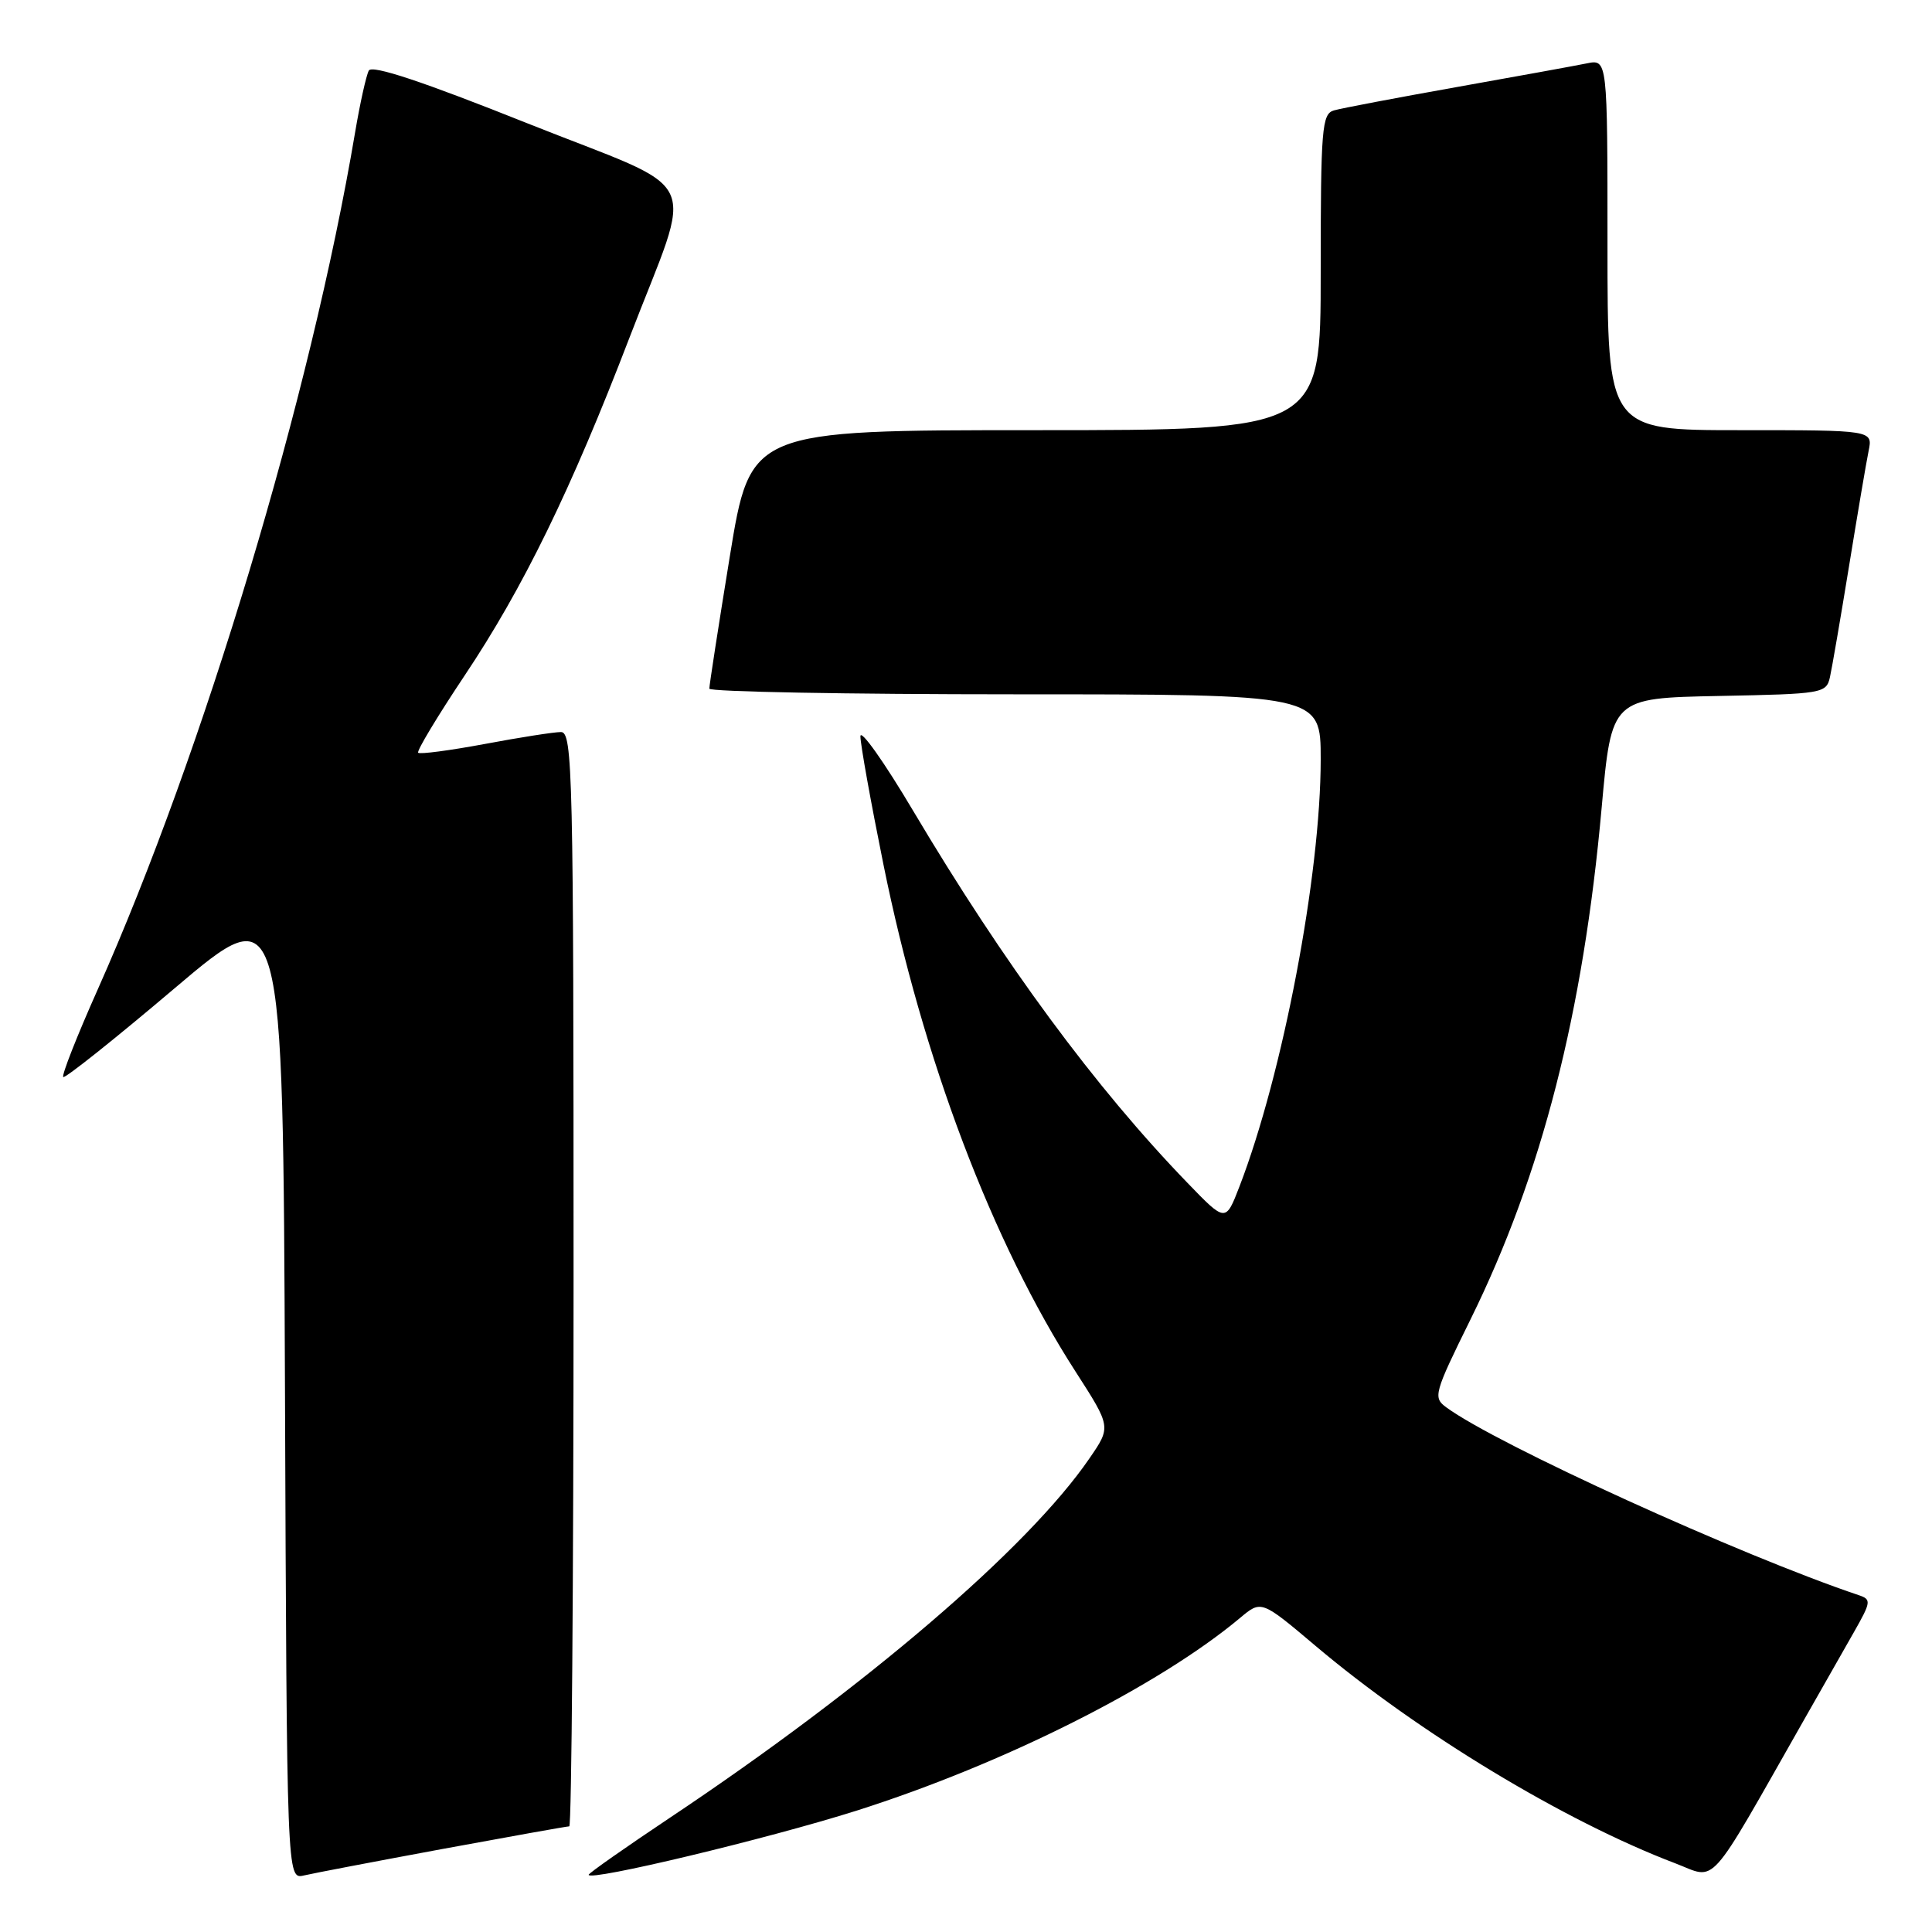 <?xml version="1.0" encoding="UTF-8" standalone="no"?>
<!DOCTYPE svg PUBLIC "-//W3C//DTD SVG 1.1//EN" "http://www.w3.org/Graphics/SVG/1.1/DTD/svg11.dtd" >
<svg xmlns="http://www.w3.org/2000/svg" xmlns:xlink="http://www.w3.org/1999/xlink" version="1.1" viewBox="0 0 256 256">
 <g >
 <path fill="currentColor"
d=" M 58.68 244.99 C 67.58 243.35 75.12 242.00 75.43 242.00 C 75.74 242.00 76.00 209.38 76.00 169.50 C 76.00 102.41 75.88 97.00 74.33 97.00 C 73.41 97.00 68.87 97.71 64.24 98.58 C 59.61 99.44 55.64 99.97 55.41 99.74 C 55.19 99.52 57.95 94.93 61.54 89.55 C 69.31 77.94 75.69 64.86 83.39 44.79 C 92.01 22.32 93.68 25.83 69.83 16.32 C 56.04 10.81 49.30 8.57 48.87 9.35 C 48.53 9.98 47.71 13.65 47.06 17.50 C 41.18 52.38 27.01 99.56 12.94 131.13 C 10.20 137.27 8.15 142.48 8.38 142.71 C 8.60 142.94 15.25 137.64 23.14 130.95 C 37.50 118.78 37.50 118.78 37.76 183.91 C 38.01 249.03 38.01 249.03 40.26 248.51 C 41.49 248.22 49.78 246.64 58.68 244.99 Z  M 113.50 239.92 C 132.98 233.74 153.53 223.41 164.32 214.38 C 167.13 212.02 167.13 212.02 174.32 218.09 C 187.94 229.60 207.35 241.34 221.96 246.89 C 227.60 249.04 226.01 250.81 239.12 227.75 C 241.39 223.76 244.33 218.58 245.67 216.24 C 247.93 212.26 247.98 211.93 246.30 211.37 C 230.57 206.08 198.30 191.38 191.64 186.48 C 189.86 185.18 190.01 184.64 194.86 174.81 C 204.29 155.68 209.79 134.21 212.23 107.00 C 213.54 92.50 213.54 92.50 227.76 92.22 C 241.53 91.95 241.99 91.88 242.48 89.72 C 242.75 88.50 243.89 81.88 245.01 75.00 C 246.13 68.12 247.29 61.26 247.60 59.75 C 248.16 57.00 248.16 57.00 230.58 57.00 C 213.00 57.00 213.00 57.00 213.00 32.42 C 213.00 7.84 213.00 7.84 210.25 8.40 C 208.74 8.71 200.97 10.12 193.00 11.54 C 185.03 12.96 177.71 14.35 176.75 14.63 C 175.16 15.09 175.00 16.99 175.00 36.07 C 175.00 57.00 175.00 57.00 137.21 57.00 C 99.43 57.00 99.43 57.00 96.70 73.75 C 95.20 82.96 93.98 90.84 93.99 91.25 C 93.99 91.66 112.22 92.00 134.50 92.00 C 175.00 92.00 175.00 92.00 175.00 100.62 C 175.00 115.93 169.98 142.32 164.23 157.23 C 162.40 161.97 162.40 161.97 157.34 156.73 C 145.13 144.10 133.04 127.70 121.00 107.44 C 117.15 100.95 114.00 96.51 114.01 97.57 C 114.01 98.63 115.38 106.25 117.05 114.50 C 122.27 140.31 131.46 164.59 142.54 181.78 C 147.23 189.07 147.23 189.07 144.36 193.24 C 136.21 205.14 114.70 223.56 88.75 240.87 C 82.84 244.82 78.00 248.21 78.00 248.42 C 78.00 249.33 101.73 243.65 113.50 239.92 Z "/>
</g>
</svg>